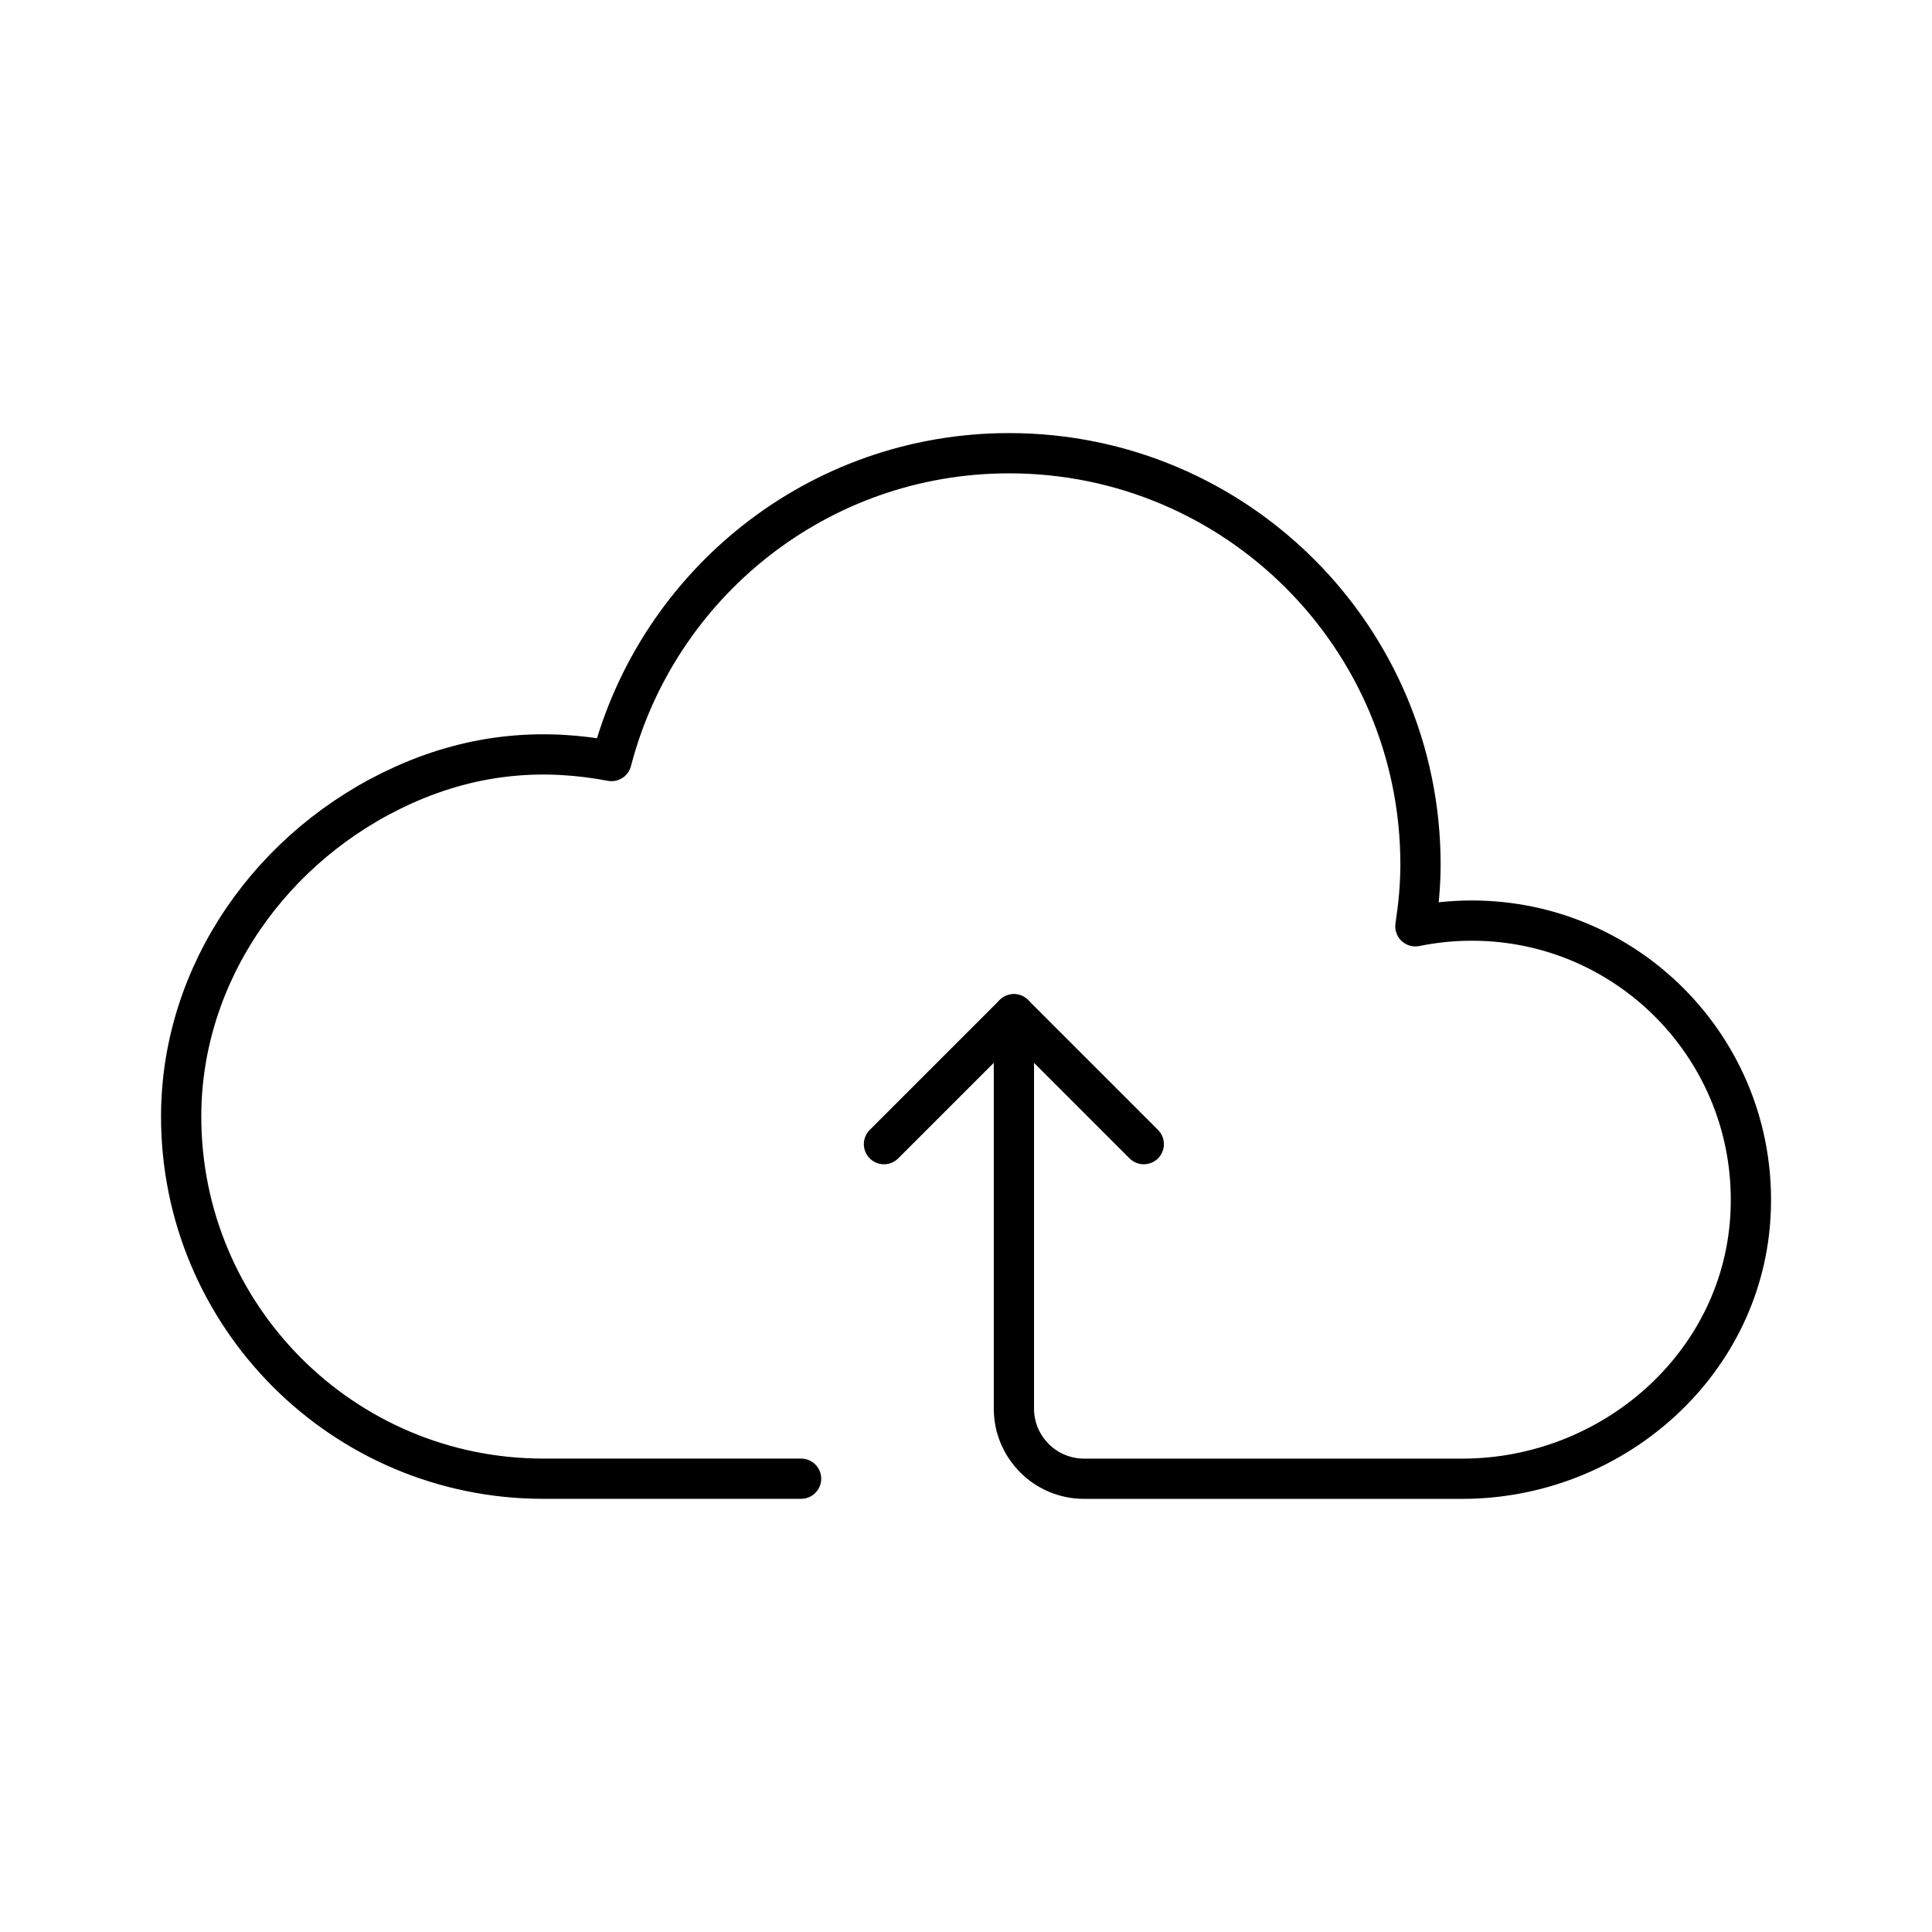 <?xml version="1.0" encoding="UTF-8"?><svg id="a" xmlns="http://www.w3.org/2000/svg" viewBox="0 0 48 48"><defs><style>.b{fill:none;stroke:#000;stroke-linecap:round;stroke-linejoin:round;}</style></defs><path class="b" d="M25.19,25.199v9.796c0,.963.781,1.744,1.744,1.744h9.396c3.693,0,6.917-2.787,7.156-6.472.261-4.038-2.937-7.395-6.918-7.395-.481,0-.95.049-1.403.142.076-.502.127-1.011.127-1.534,0-5.644-4.575-10.22-10.22-10.22-4.754,0-8.738,3.251-9.88,7.648-1.599-.305-3.334-.229-5.166.596-3.252,1.464-5.516,4.648-5.525,8.215-.012,4.979,4.021,9.019,8.997,9.019h6.405"/><polyline class="b" points="21.962 28.426 25.19 25.199 28.417 28.426"/></svg>